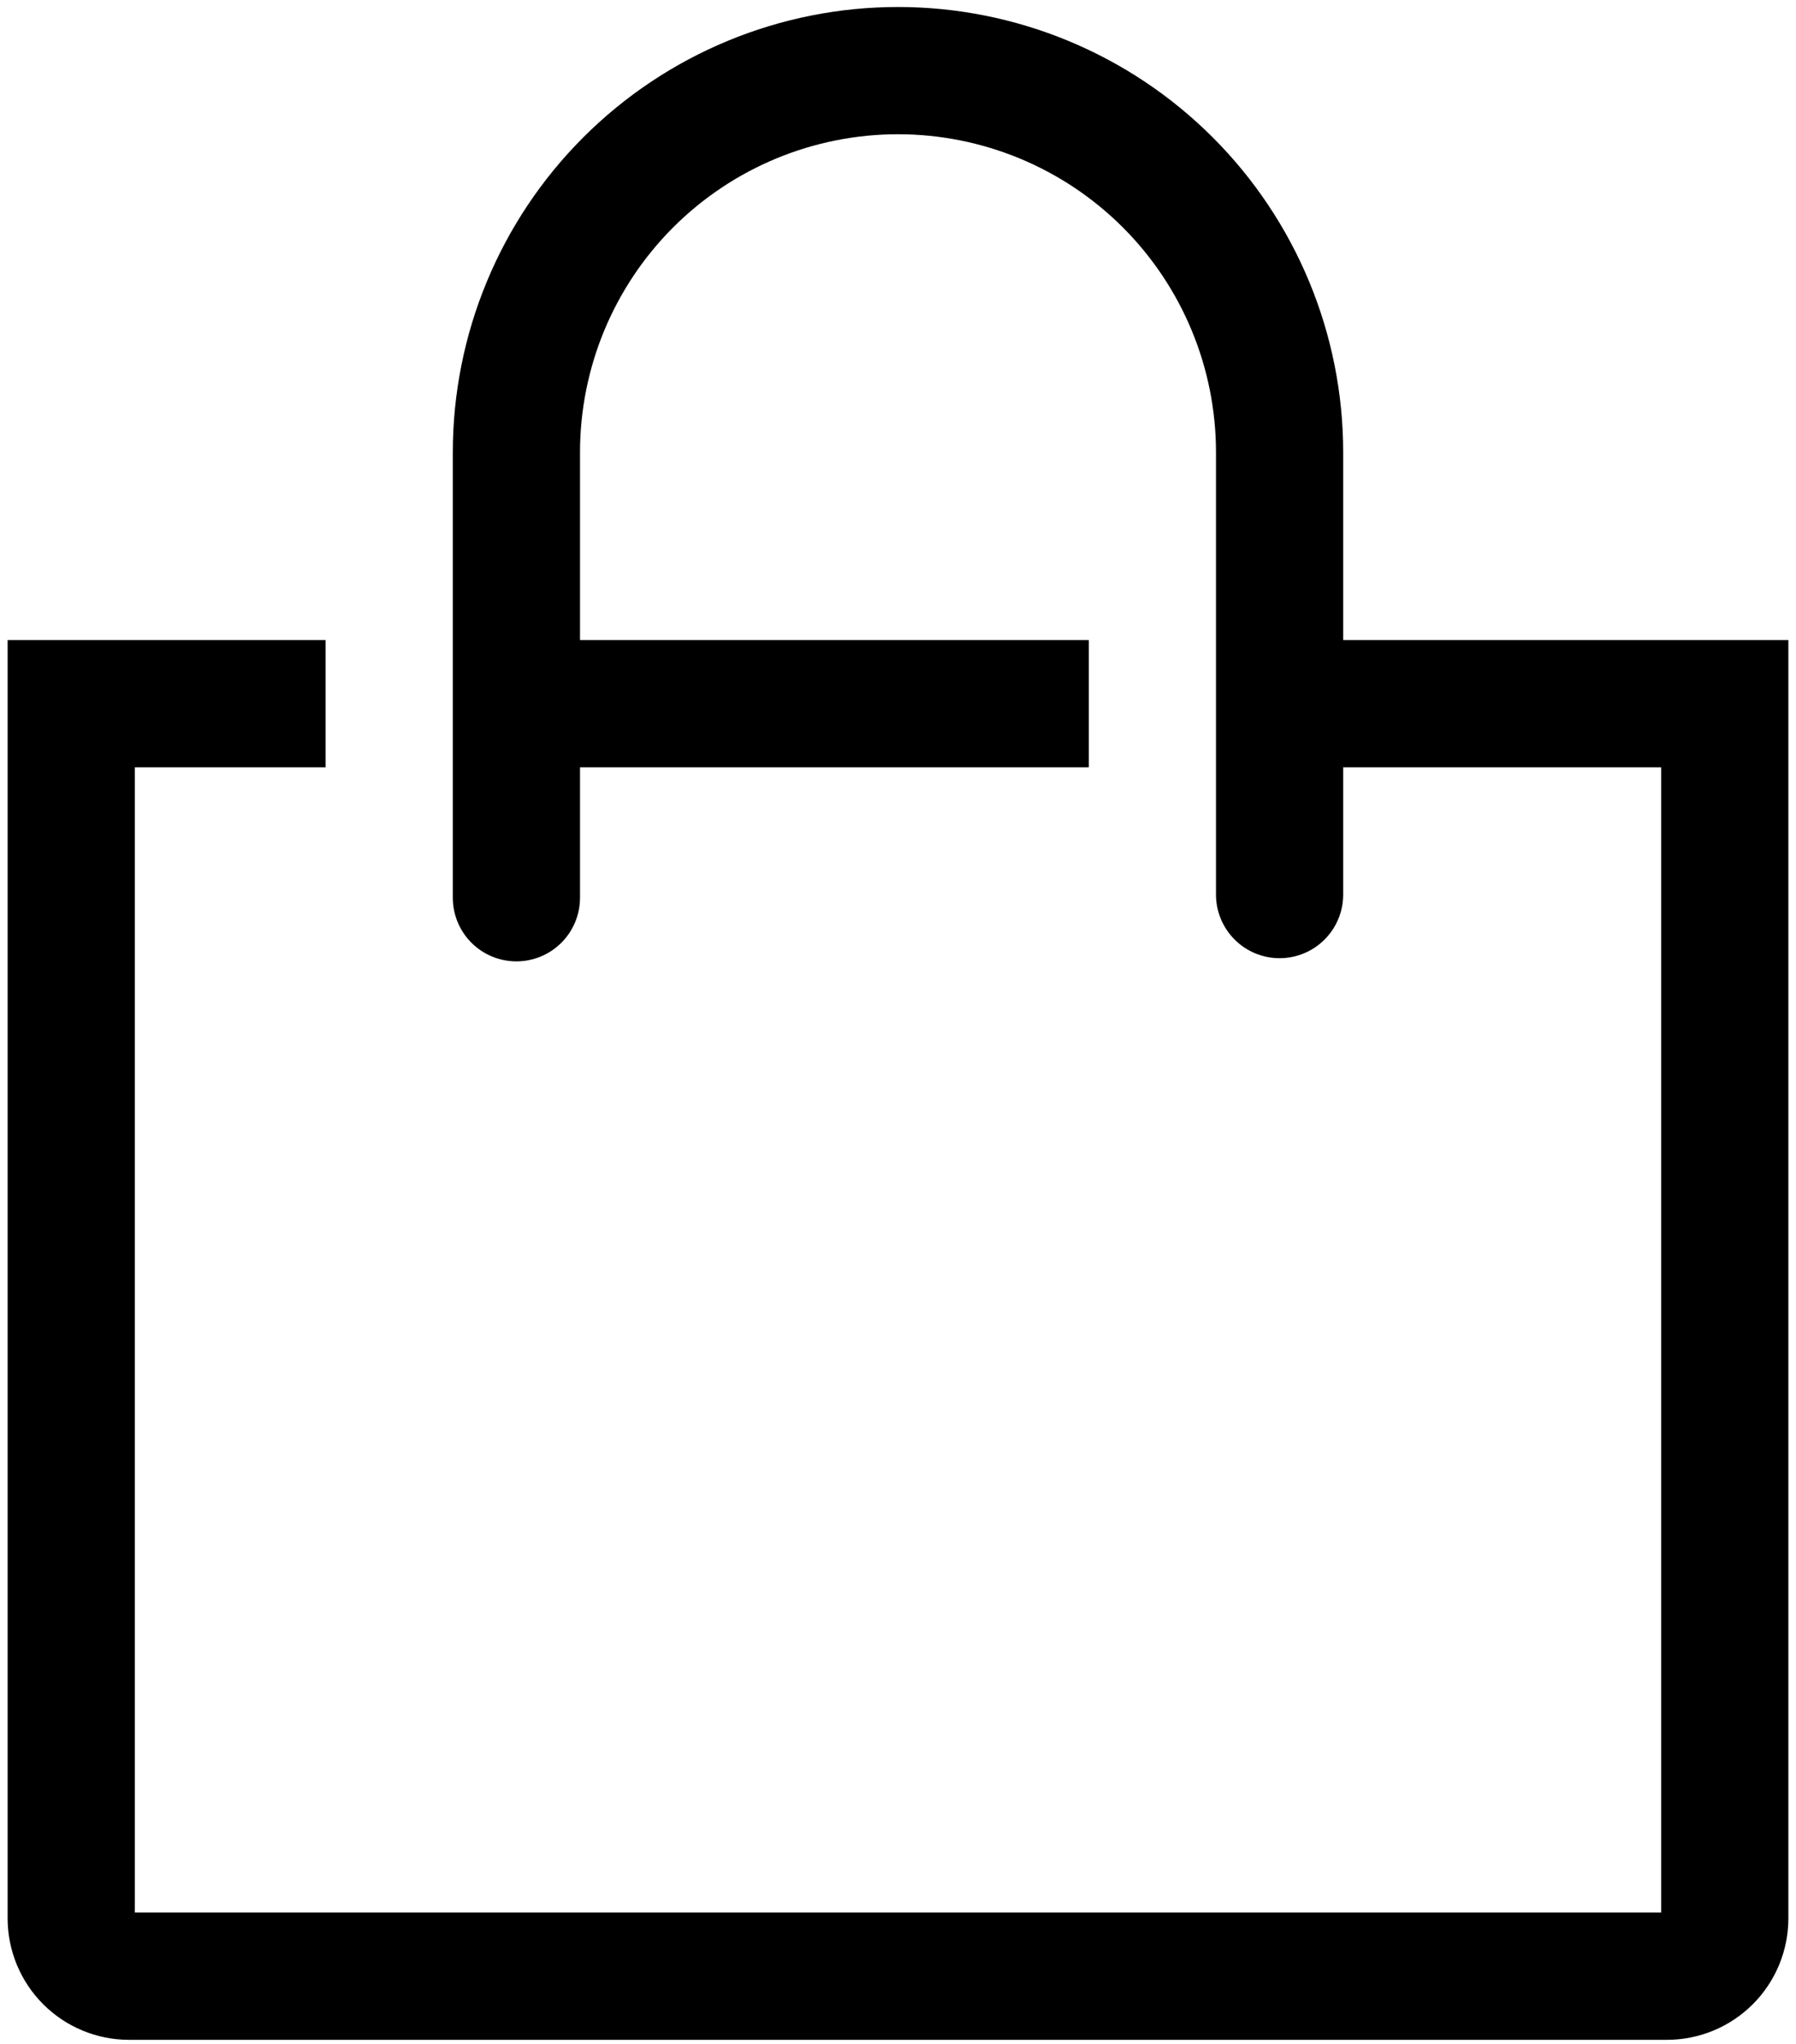 <svg width="131" height="149" viewBox="0 0 131 149" fill="none" xmlns="http://www.w3.org/2000/svg">
<path d="M97.972 46.667V32.982C97.972 28.718 97.132 24.495 95.5 20.555C93.868 16.616 91.477 13.036 88.461 10.021C85.446 7.005 81.866 4.613 77.927 2.982C73.987 1.35 69.764 0.51 65.5 0.51C61.236 0.51 57.013 1.35 53.073 2.982C49.134 4.613 45.554 7.005 42.539 10.021C39.523 13.036 37.131 16.616 35.5 20.555C33.868 24.495 33.028 28.718 33.028 32.982V65.454C33.028 66.684 33.517 67.864 34.386 68.734C35.256 69.604 36.436 70.093 37.667 70.093C38.897 70.093 40.077 69.604 40.947 68.734C41.817 67.864 42.306 66.684 42.306 65.454V55.944H79.417V46.667H42.306V32.982C42.306 26.83 44.749 20.931 49.099 16.581C53.449 12.231 59.348 9.788 65.5 9.788C71.651 9.788 77.551 12.231 81.901 16.581C86.251 20.931 88.694 26.83 88.694 32.982V65.222C88.694 66.453 89.183 67.632 90.053 68.502C90.923 69.372 92.103 69.861 93.333 69.861C94.564 69.861 95.744 69.372 96.614 68.502C97.484 67.632 97.972 66.453 97.972 65.222V55.944H121.167V139.444H9.833V55.944H23.75V46.667H0.556V139.862C0.556 142.212 1.489 144.466 3.151 146.127C4.812 147.789 7.066 148.722 9.416 148.722H121.584C123.934 148.722 126.188 147.789 127.849 146.127C129.511 144.466 130.444 142.212 130.444 139.862V46.667H97.972Z" fill="black"/>
</svg>
